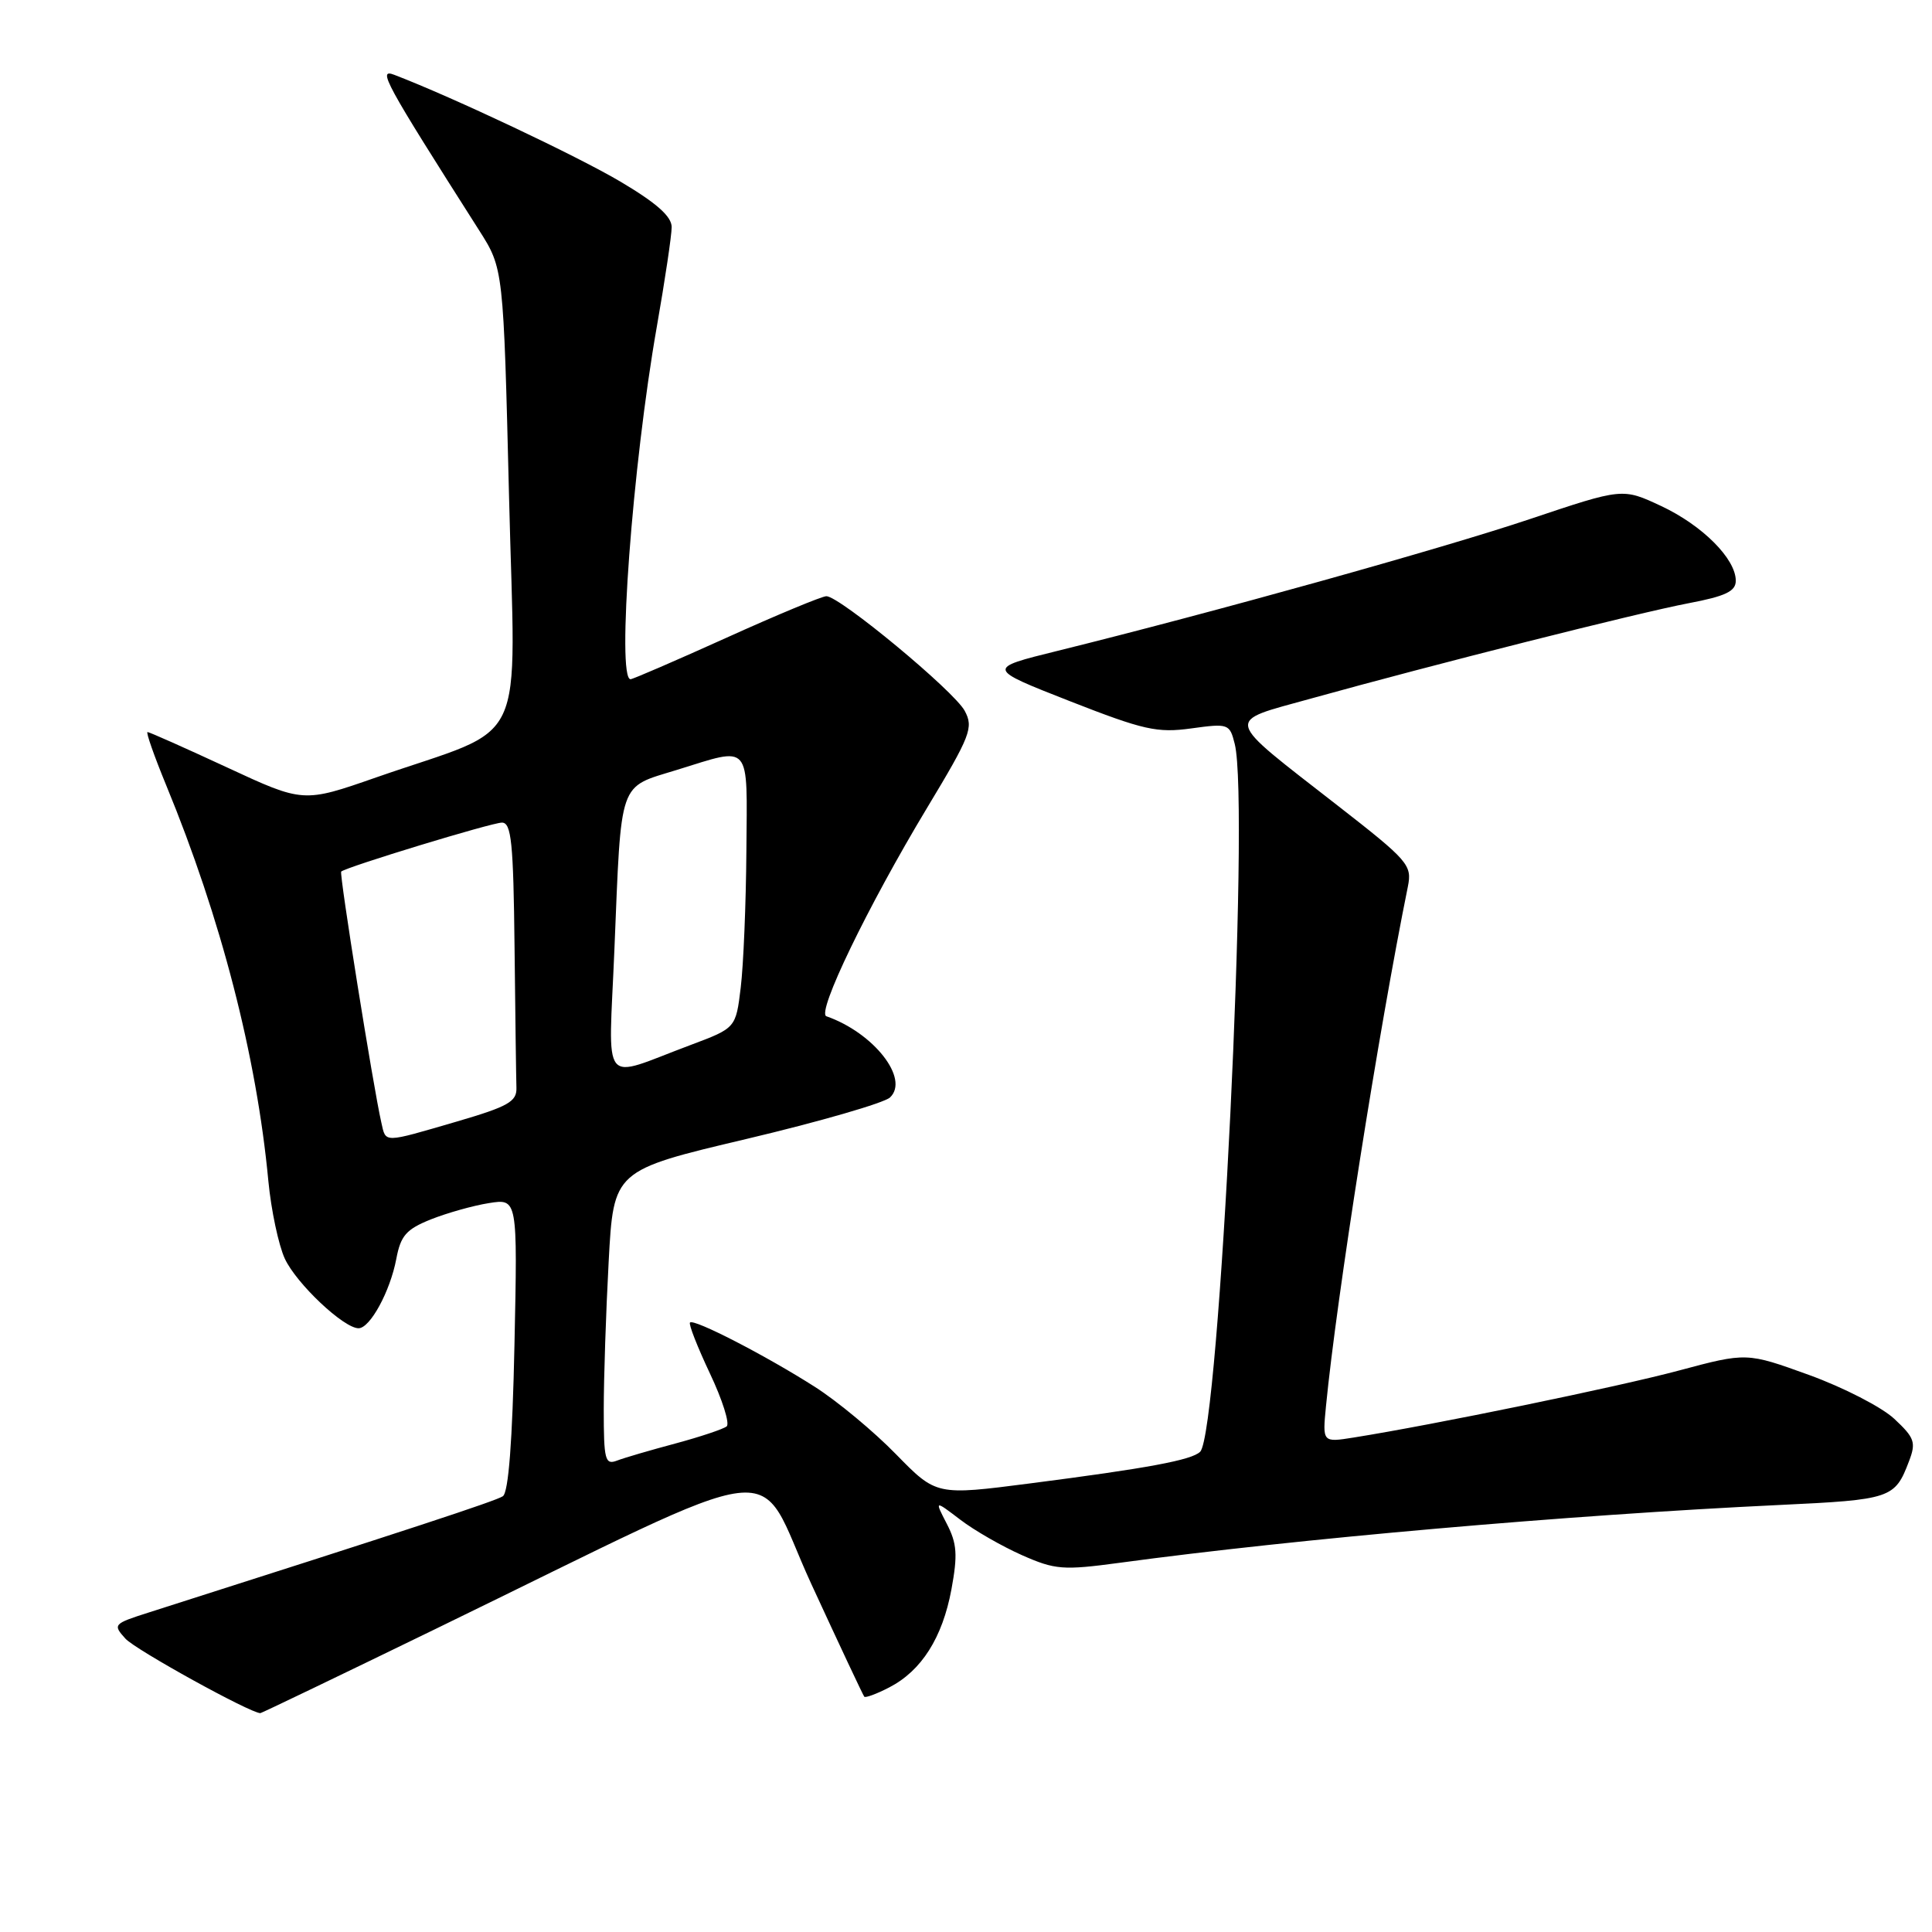 <?xml version="1.0" encoding="UTF-8" standalone="no"?>
<!DOCTYPE svg PUBLIC "-//W3C//DTD SVG 1.1//EN" "http://www.w3.org/Graphics/SVG/1.1/DTD/svg11.dtd" >
<svg xmlns="http://www.w3.org/2000/svg" xmlns:xlink="http://www.w3.org/1999/xlink" version="1.1" viewBox="0 0 256 256">
 <g >
 <path fill="currentColor"
d=" M 57.64 215.88 C 105.80 192.47 99.82 193.19 107.49 209.86 C 111.20 217.91 114.37 224.65 114.52 224.82 C 114.68 225.00 116.17 224.45 117.83 223.59 C 122.11 221.38 124.88 217.00 126.07 210.60 C 126.91 206.03 126.81 204.53 125.46 201.92 C 123.83 198.77 123.83 198.77 127.22 201.35 C 129.08 202.78 132.77 204.89 135.40 206.06 C 139.81 208.01 140.84 208.09 148.35 207.08 C 171.86 203.89 207.70 200.75 235.73 199.42 C 250.60 198.72 251.08 198.55 252.95 193.63 C 253.91 191.12 253.70 190.52 251.00 188.00 C 249.34 186.45 244.26 183.84 239.71 182.19 C 231.44 179.20 231.44 179.20 222.47 181.60 C 214.38 183.77 189.94 188.80 179.37 190.48 C 175.23 191.14 175.23 191.14 175.70 186.32 C 177.09 172.03 182.68 136.55 186.55 117.48 C 187.12 114.62 186.64 114.06 177.23 106.73 C 161.94 94.81 162.18 95.77 173.72 92.56 C 189.84 88.08 217.07 81.20 223.75 79.93 C 228.65 79.00 230.00 78.35 230.00 76.95 C 230.00 74.04 225.56 69.60 220.09 67.04 C 215.00 64.66 215.00 64.66 202.75 68.77 C 191.18 72.66 160.85 81.12 140.10 86.25 C 130.70 88.57 130.70 88.57 141.74 92.90 C 151.55 96.74 153.33 97.14 157.84 96.52 C 162.78 95.84 162.94 95.90 163.61 98.58 C 165.63 106.64 161.57 189.79 159.03 192.36 C 157.95 193.46 152.09 194.55 136.48 196.56 C 124.07 198.16 124.07 198.16 118.73 192.70 C 115.80 189.69 110.95 185.66 107.95 183.75 C 101.47 179.62 91.95 174.71 91.43 175.24 C 91.22 175.44 92.41 178.47 94.06 181.97 C 95.72 185.47 96.72 188.63 96.29 189.00 C 95.85 189.36 92.80 190.38 89.50 191.27 C 86.20 192.15 82.71 193.17 81.75 193.54 C 80.18 194.14 80.00 193.45 80.00 186.76 C 80.00 182.67 80.29 173.86 80.65 167.20 C 81.30 155.08 81.30 155.08 98.90 150.92 C 108.58 148.63 117.14 146.15 117.93 145.42 C 120.55 142.95 115.77 136.85 109.50 134.66 C 108.17 134.20 114.96 120.14 122.81 107.10 C 128.62 97.46 129.02 96.41 127.83 94.19 C 126.43 91.57 111.26 79.00 109.50 79.00 C 108.92 79.00 102.96 81.47 96.27 84.50 C 89.58 87.52 83.85 90.00 83.55 90.00 C 81.69 90.00 83.80 61.67 87.03 43.30 C 88.11 37.14 89.00 31.19 89.00 30.09 C 89.00 28.68 87.00 26.91 82.25 24.09 C 76.53 20.70 60.03 12.90 52.26 9.92 C 49.98 9.04 50.91 10.76 63.50 30.54 C 66.71 35.59 66.71 35.59 67.45 65.79 C 68.28 100.16 70.30 95.89 49.85 103.01 C 40.19 106.38 40.19 106.38 30.09 101.69 C 24.53 99.11 19.79 97.00 19.55 97.00 C 19.31 97.00 20.43 100.18 22.03 104.07 C 29.28 121.66 34.01 139.97 35.56 156.50 C 35.93 160.35 36.91 164.98 37.74 166.78 C 39.27 170.08 45.54 176.00 47.51 176.00 C 49.04 176.00 51.70 171.10 52.51 166.82 C 53.09 163.73 53.82 162.89 57.08 161.58 C 59.22 160.73 62.68 159.75 64.77 159.42 C 68.58 158.81 68.58 158.81 68.17 178.16 C 67.90 191.01 67.38 197.75 66.63 198.26 C 65.68 198.89 54.31 202.63 19.69 213.67 C 15.02 215.16 14.93 215.26 16.62 217.13 C 17.96 218.61 33.16 227.00 34.50 227.00 C 34.65 227.00 45.06 222.00 57.64 215.88 Z  M 50.53 148.75 C 49.45 144.02 44.93 115.74 45.21 115.49 C 45.90 114.87 65.16 109.00 66.51 109.00 C 67.76 109.00 68.03 111.64 68.18 125.50 C 68.28 134.57 68.39 142.96 68.43 144.14 C 68.49 145.97 67.34 146.62 60.50 148.62 C 50.68 151.48 51.15 151.48 50.53 148.75 Z  M 81.41 125.86 C 82.35 103.06 81.88 104.43 89.68 102.02 C 99.64 98.94 99.01 98.21 98.90 112.75 C 98.85 119.76 98.51 127.91 98.15 130.86 C 97.50 136.22 97.50 136.22 91.50 138.47 C 79.41 142.99 80.64 144.53 81.41 125.86 Z "/>
</g>
</svg>